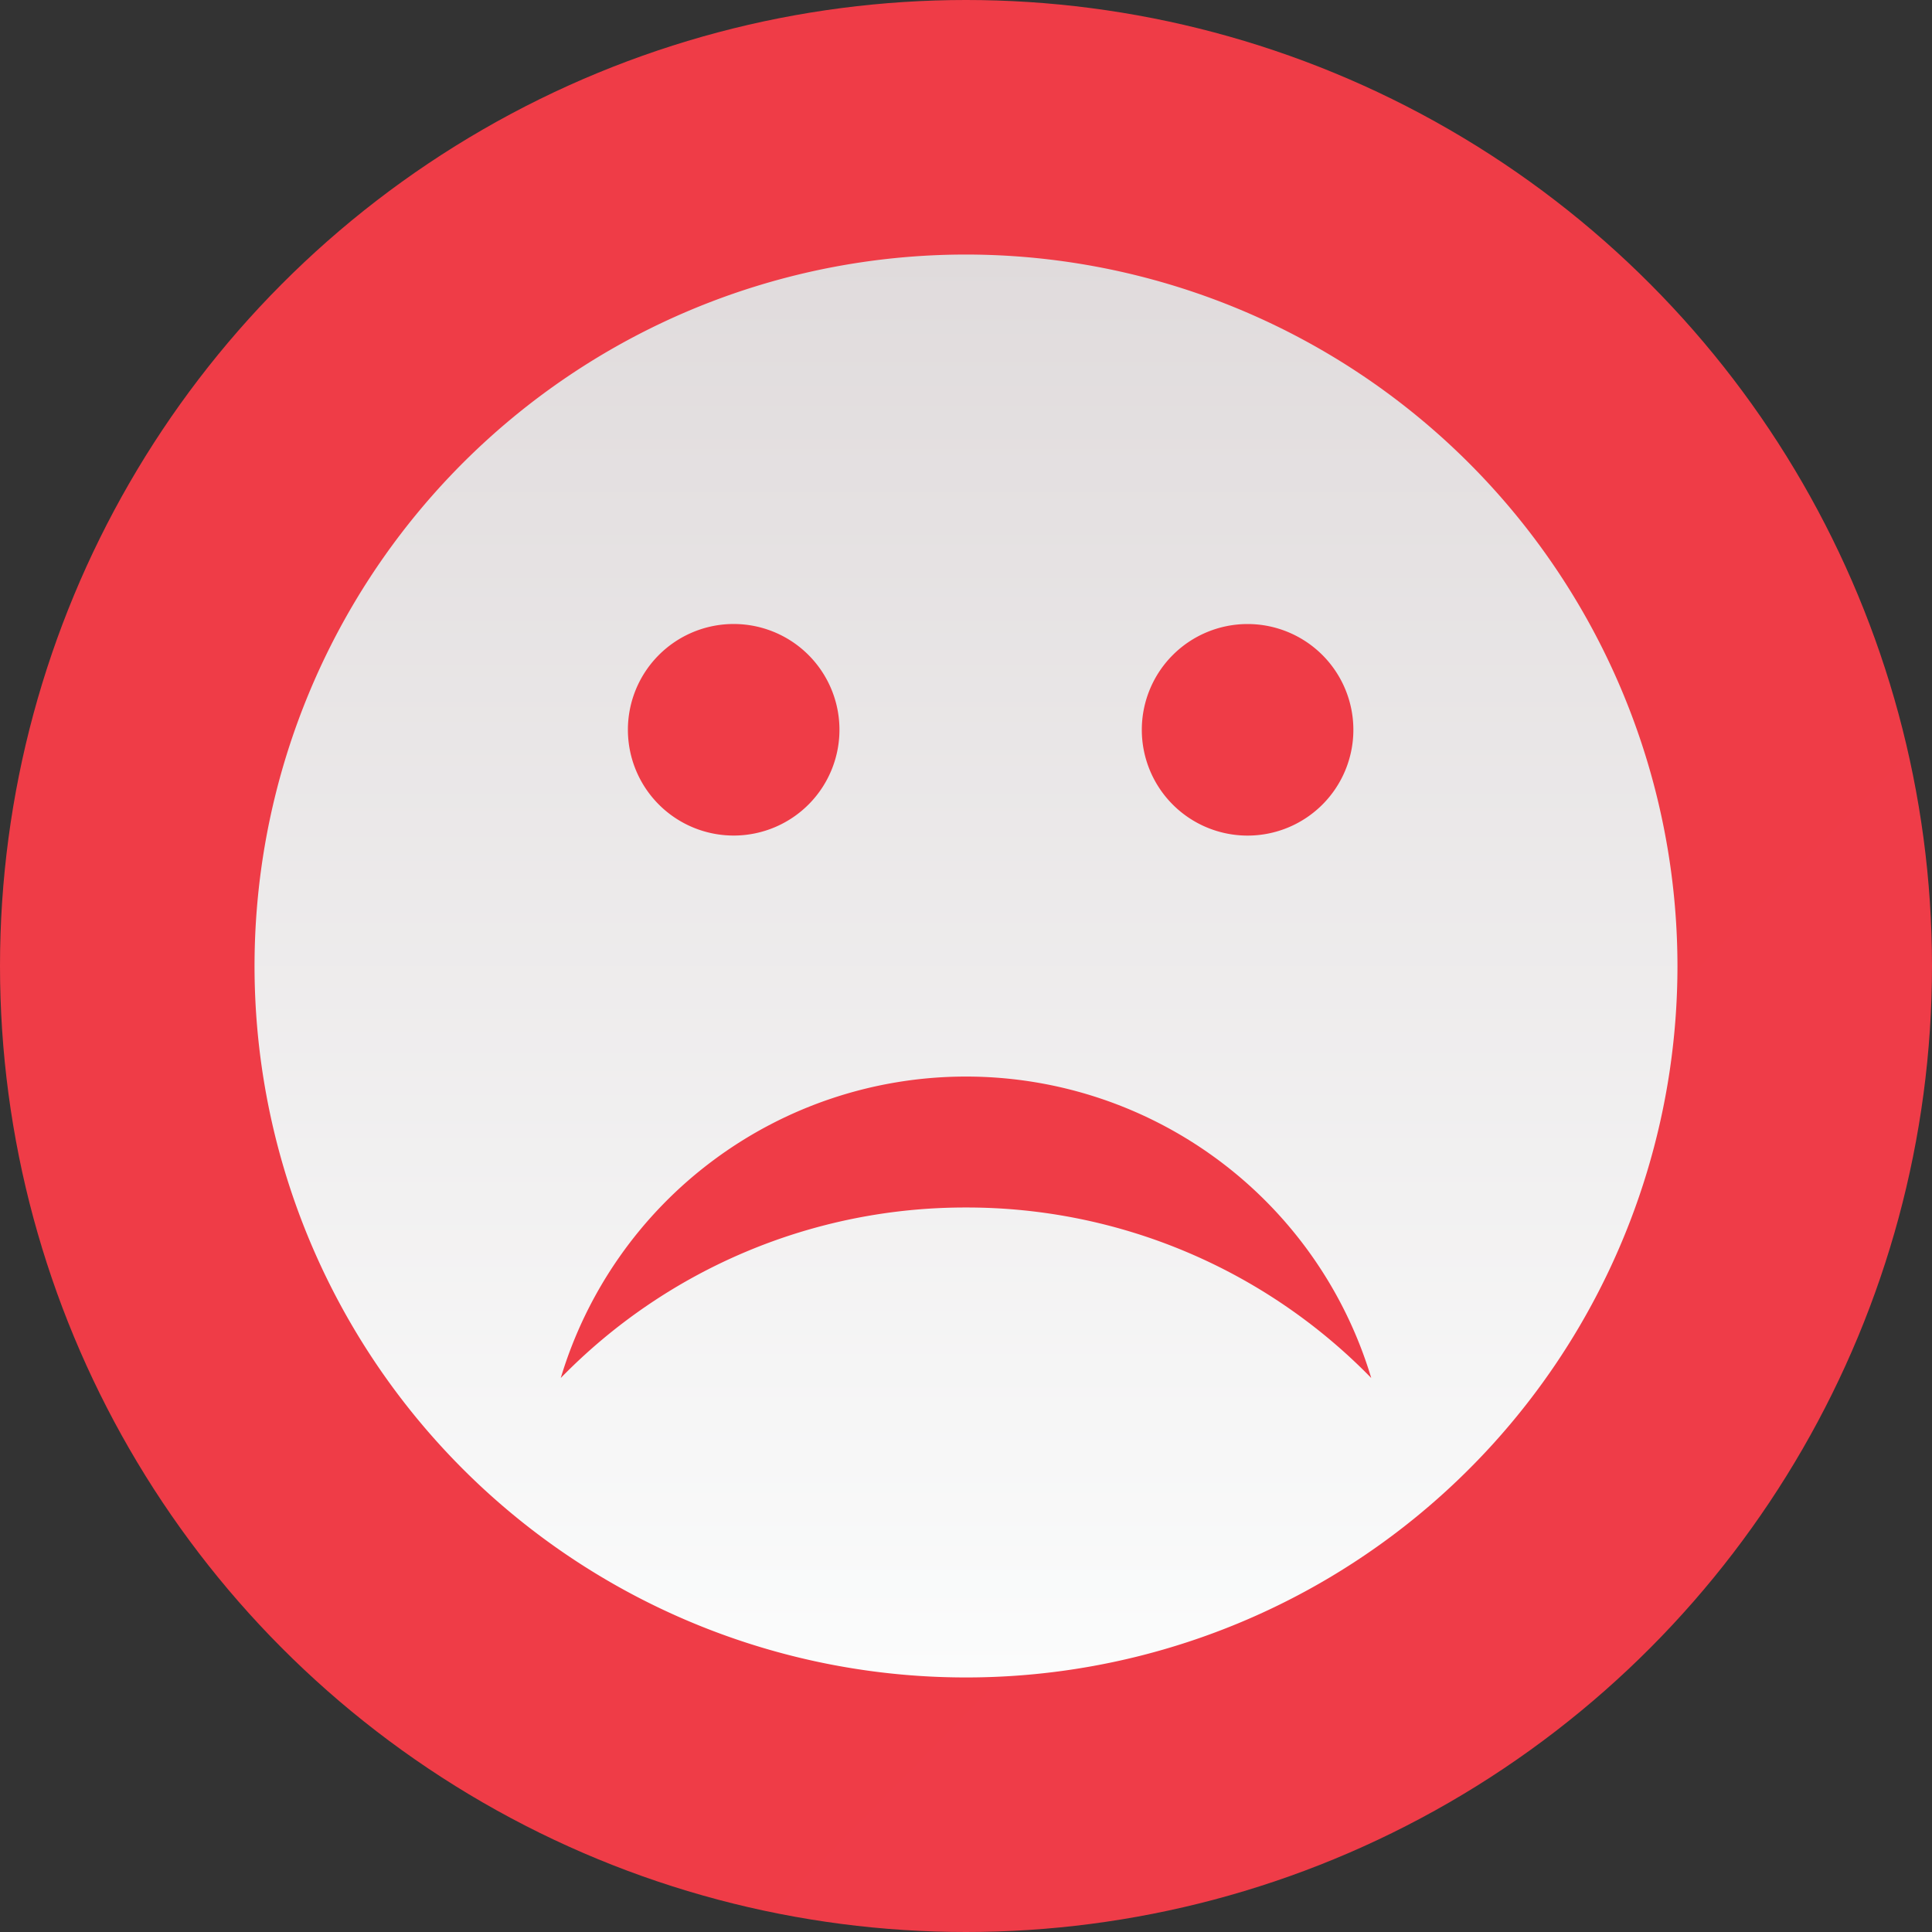 <svg xmlns="http://www.w3.org/2000/svg" xmlns:xlink="http://www.w3.org/1999/xlink" viewBox="0 0 40 40"><rect x="0" y="0" width="40" height="40" fill="#333333" stroke="none"/><defs><style>.cls-1{fill:url(#linear-gradient);}.cls-2{fill:url(#linear-gradient-2);}</style><linearGradient id="linear-gradient" x1="-5.72" y1="-5.25" x2="51" y2="50.43" gradientUnits="userSpaceOnUse"><stop offset="0.18" stop-color="#ef3c47"/><stop offset="1" stop-color="#ef3c48"/></linearGradient><linearGradient id="linear-gradient-2" x1="20" y1="34.73" x2="20" y2="5.27" gradientUnits="userSpaceOnUse"><stop offset="0" stop-color="#fbfcfc"/><stop offset="1" stop-color="#e0dbdc"/></linearGradient></defs><g id="Layer_2" data-name="Layer 2"><g id="Layer_1-2" data-name="Layer 1"><circle class="cls-1" cx="20" cy="20" r="20"/><path class="cls-2" d="M20,5.27A14.73,14.73,0,1,0,34.73,20,14.74,14.74,0,0,0,20,5.27Zm5.83,7.65a2.19,2.19,0,1,1-2.19,2.19A2.19,2.19,0,0,1,25.83,12.92Zm-10.7,0A2.19,2.19,0,1,1,13,15.11,2.19,2.19,0,0,1,15.13,12.92ZM20,25a11.69,11.69,0,0,0-8.39,3.53,8.76,8.76,0,0,1,16.78,0A11.69,11.69,0,0,0,20,25Z"/></g></g></svg>